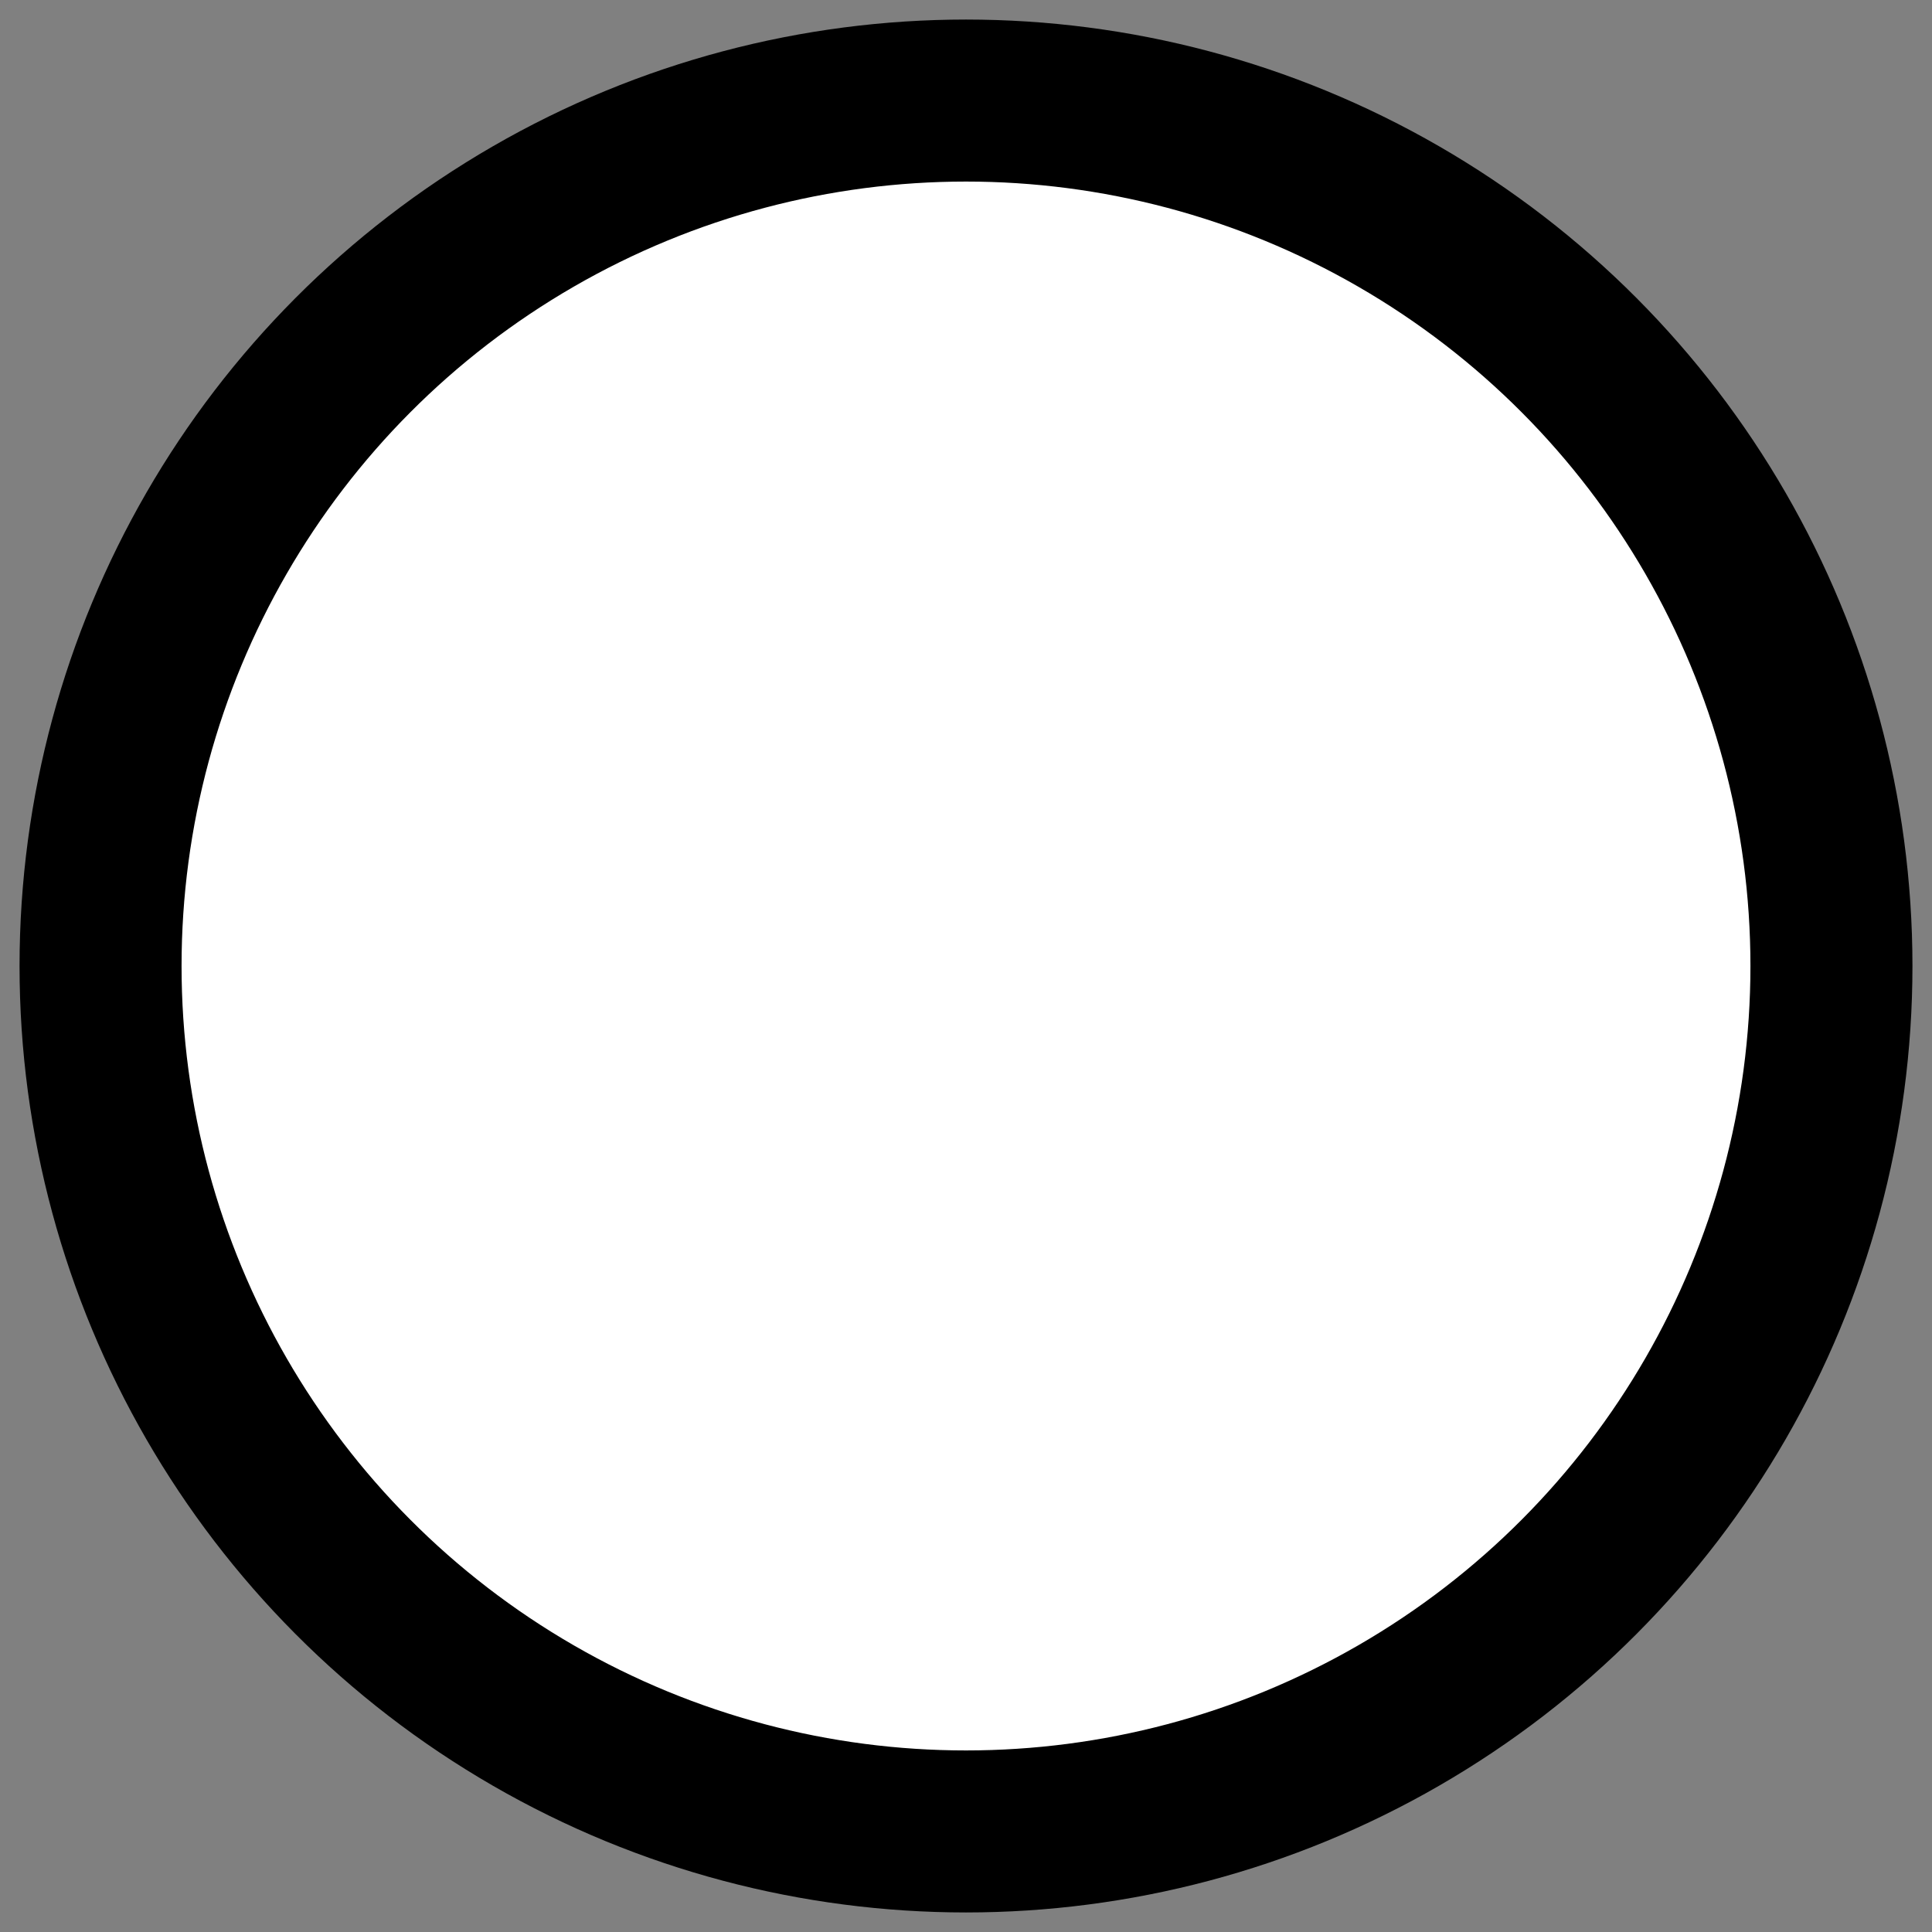 <?xml version="1.0" encoding="UTF-8" standalone="no"?>
<!-- Created with Inkscape (http://www.inkscape.org/) -->

<svg
   xmlns:osb="http://www.openswatchbook.org/uri/2009/osb"
   xmlns:dc="http://purl.org/dc/elements/1.1/"
   xmlns:cc="http://creativecommons.org/ns#"
   xmlns:rdf="http://www.w3.org/1999/02/22-rdf-syntax-ns#"
   xmlns:svg="http://www.w3.org/2000/svg"
   xmlns="http://www.w3.org/2000/svg"
   xmlns:sodipodi="http://sodipodi.sourceforge.net/DTD/sodipodi-0.dtd"
   xmlns:inkscape="http://www.inkscape.org/namespaces/inkscape"
   width="48"
   height="48"
   viewBox="0 0 12.7 12.7"
   version="1.1"
   id="svg3722"
   inkscape:version="0.92.3 (2405546, 2018-03-11)"
   sodipodi:docname="circle.svg"
   inkscape:export-filename="C:\Git_Repository\jQueryProjects\Paint\icons\undo.png"
   inkscape:export-xdpi="96"
   inkscape:export-ydpi="96">
  <rect x="0" y="0" width="12.7" height="12.7" fill="#808080" stroke="none"/>
  <defs
     id="defs3716">
    <linearGradient
       id="linearGradient6009"
       osb:paint="solid"
       gradientTransform="translate(17.495,-18.13)">
      <stop
         style="stop-color:#83ffff;stop-opacity:1;"
         offset="0"
         id="stop6007" />
    </linearGradient>
  </defs>
  <sodipodi:namedview
     id="base"
     pagecolor="#ffffff"
     bordercolor="#666666"
     borderopacity="1.0"
     inkscape:pageopacity="0.0"
     inkscape:pageshadow="2"
     inkscape:zoom="11.2"
     inkscape:cx="30.270697"
     inkscape:cy="20.860538"
     inkscape:document-units="mm"
     inkscape:current-layer="layer1"
     showgrid="true"
     units="px"
     showguides="true"
     inkscape:guide-bbox="true"
     inkscape:window-width="1920"
     inkscape:window-height="1057"
     inkscape:window-x="-8"
     inkscape:window-y="-8"
     inkscape:window-maximized="1"
     inkscape:snap-page="false"
     inkscape:snap-grids="true"
     inkscape:snap-to-guides="true">
    <inkscape:grid
       type="xygrid"
       id="grid6454" />
    <sodipodi:guide
       position="6.615,6.615"
       orientation="1,0"
       id="guide6458"
       inkscape:locked="false" />
  </sodipodi:namedview>
  <g
     inkscape:label="Ebene 1"
     inkscape:groupmode="layer"
     id="layer1"
     transform="translate(0,-284.3)">
    <circle
       style="opacity:1;fill:#ffffff;fill-opacity:1;stroke:#000000;stroke-width:1.065;stroke-linecap:round;stroke-linejoin:miter;stroke-miterlimit:4;stroke-dasharray:none;stroke-dashoffset:0;stroke-opacity:1;paint-order:normal"
       id="path11247"
       cx="6.35"
       cy="290.65"
       r="5.689" />
  </g>
</svg>
